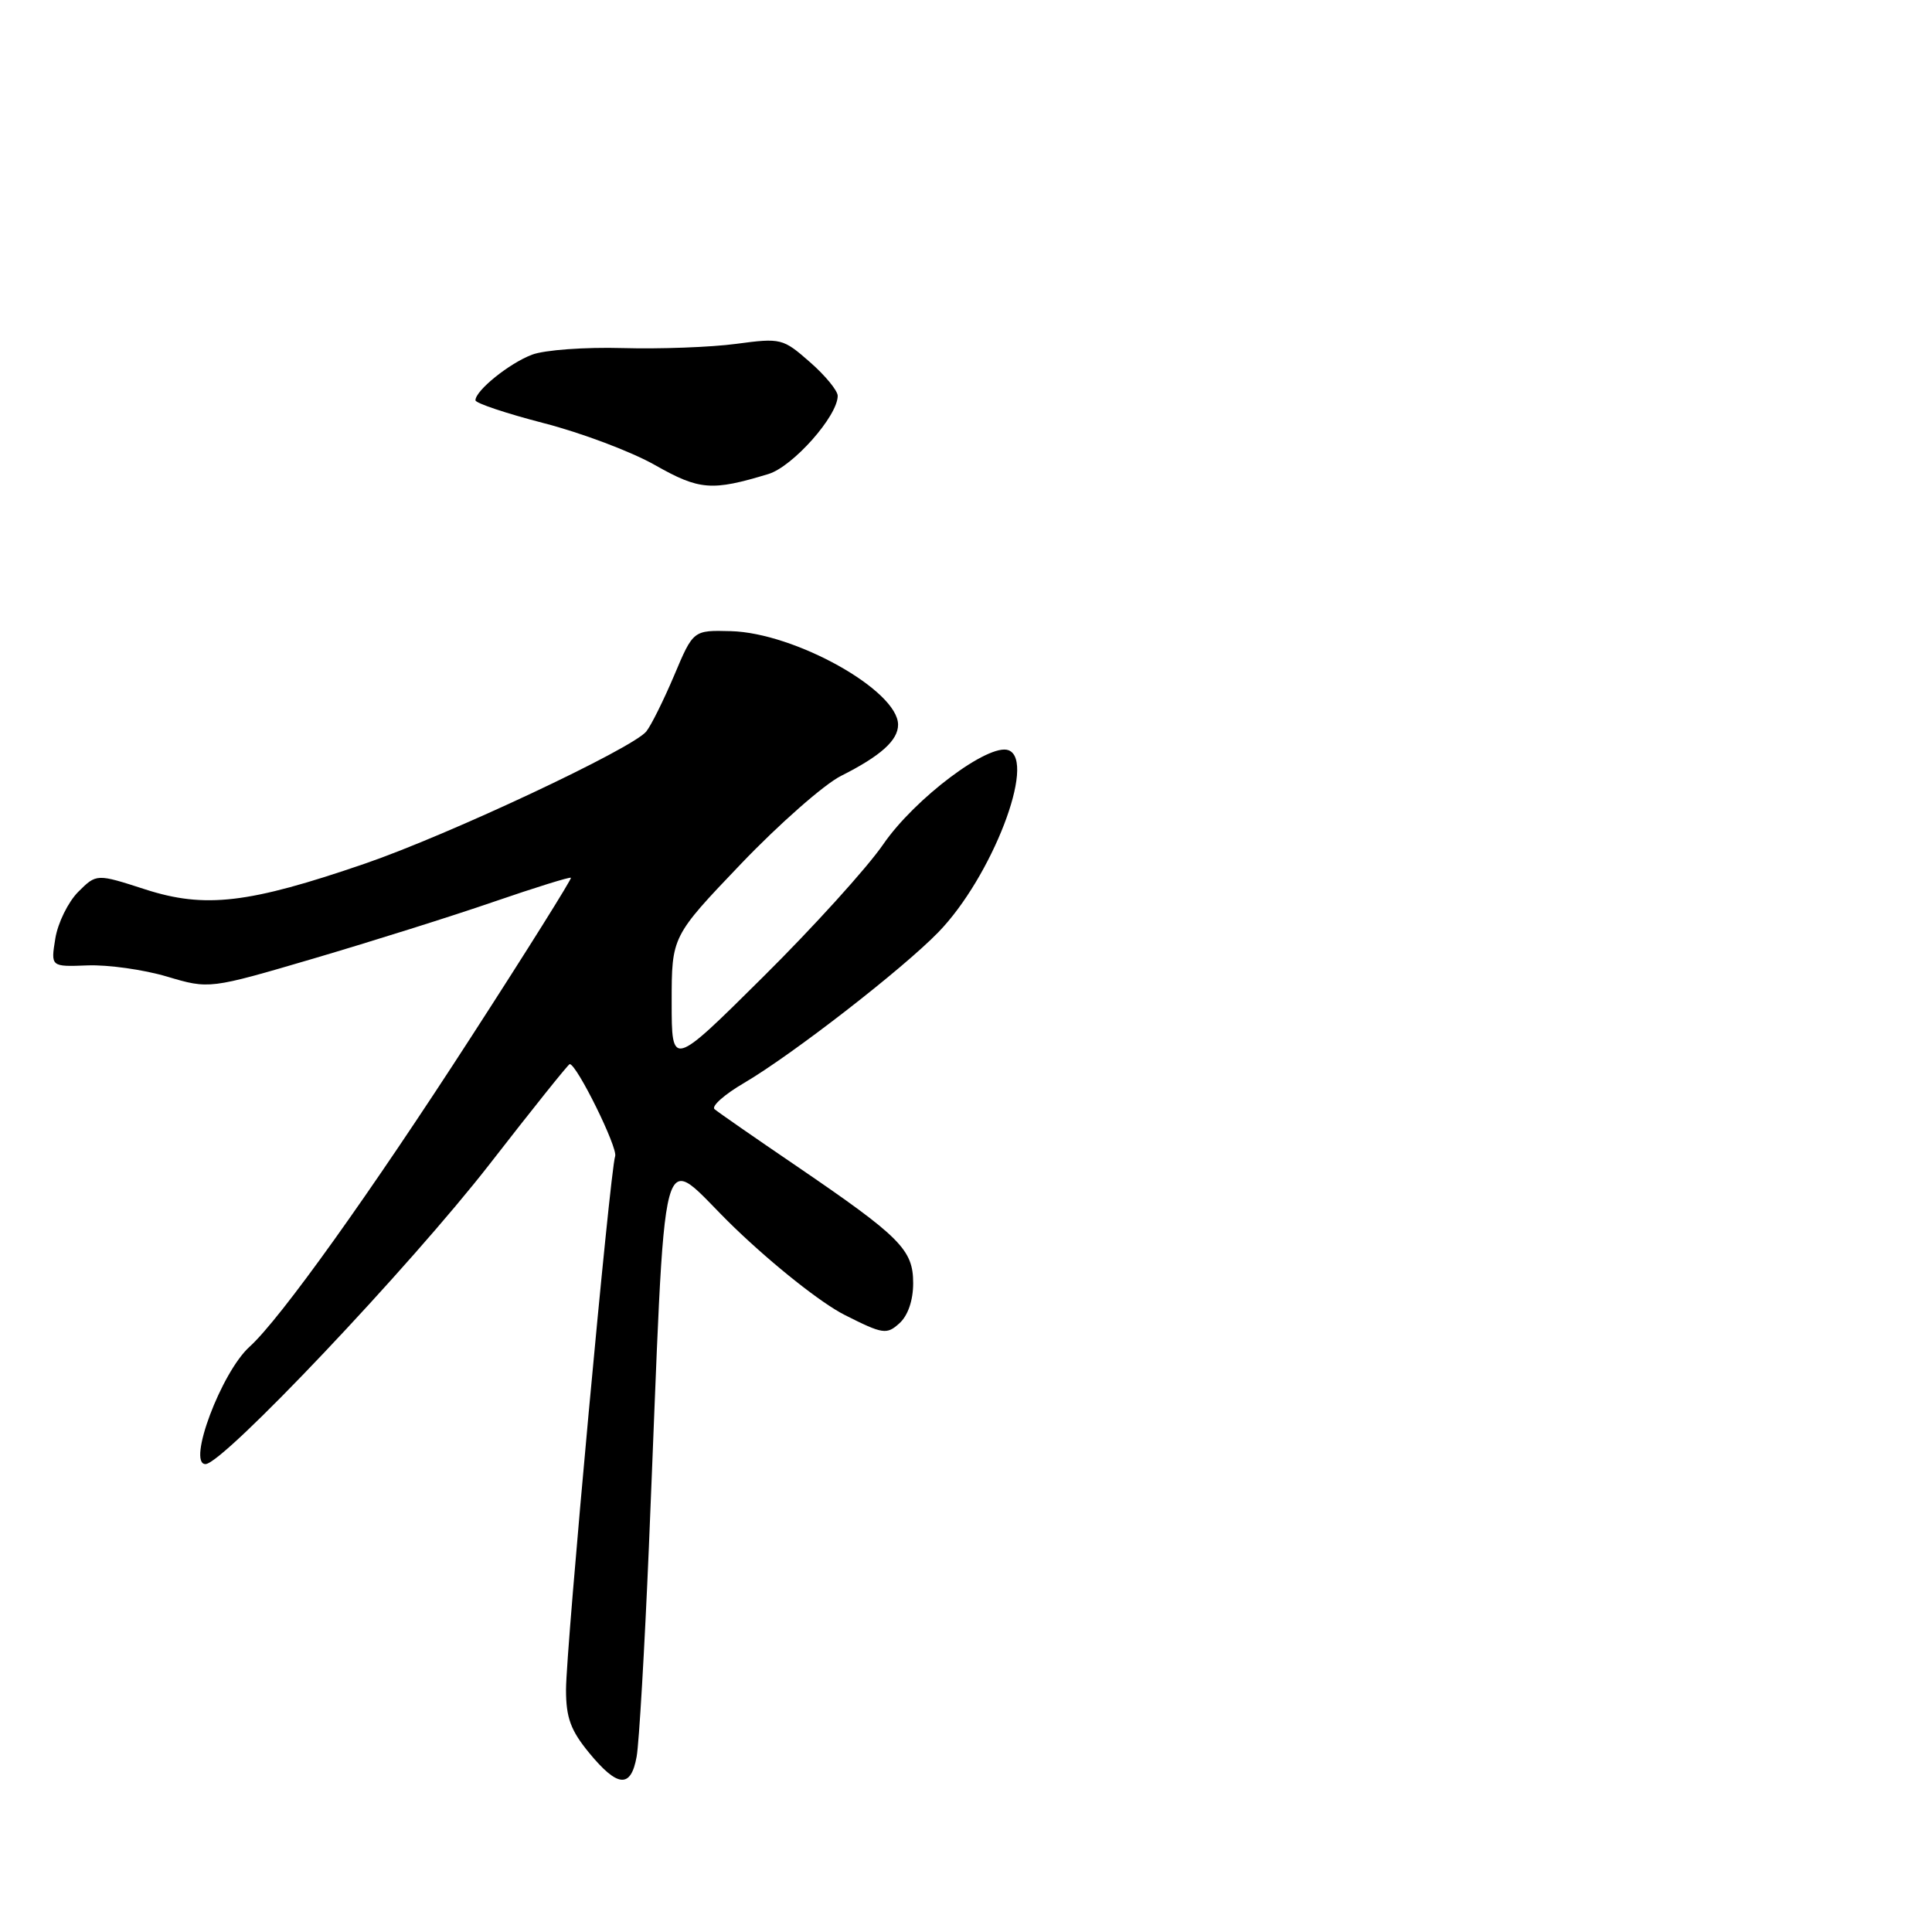 <?xml version="1.0" encoding="UTF-8" standalone="no"?>
<!DOCTYPE svg PUBLIC "-//W3C//DTD SVG 1.1//EN" "http://www.w3.org/Graphics/SVG/1.1/DTD/svg11.dtd" >
<svg xmlns="http://www.w3.org/2000/svg" xmlns:xlink="http://www.w3.org/1999/xlink" version="1.1" viewBox="0 0 256 256">
 <g >
 <path fill="currentColor"
d=" M 84.36 232.75 C 84.68 230.96 85.41 218.47 85.98 205.00 C 88.38 147.62 87.00 152.75 97.35 162.70 C 102.54 167.69 108.85 172.69 111.93 174.24 C 117.00 176.80 117.49 176.87 119.18 175.34 C 120.31 174.32 121.00 172.30 121.00 170.03 C 121.00 165.58 119.34 163.92 105.50 154.48 C 100.00 150.74 95.13 147.36 94.68 146.97 C 94.23 146.58 95.99 145.02 98.59 143.50 C 104.95 139.77 119.57 128.43 124.33 123.53 C 131.41 116.25 137.36 100.84 133.64 99.41 C 131.04 98.42 121.23 105.77 117.03 111.88 C 114.91 114.97 107.73 122.89 101.08 129.48 C 89.00 141.47 89.00 141.47 89.00 132.77 C 89.00 124.08 89.00 124.08 98.19 114.46 C 103.25 109.17 109.21 103.93 111.44 102.81 C 116.69 100.17 119.00 98.10 119.00 96.03 C 119.00 91.49 105.34 83.85 96.83 83.63 C 91.86 83.50 91.86 83.50 89.33 89.50 C 87.93 92.80 86.27 96.14 85.64 96.92 C 83.82 99.18 59.45 110.63 48.34 114.44 C 32.94 119.73 27.16 120.40 19.25 117.85 C 12.79 115.76 12.79 115.76 10.36 118.18 C 9.03 119.52 7.66 122.30 7.33 124.36 C 6.72 128.11 6.72 128.11 11.61 127.92 C 14.30 127.82 19.03 128.48 22.12 129.40 C 27.74 131.07 27.74 131.07 41.62 126.99 C 49.25 124.74 59.98 121.37 65.45 119.48 C 70.92 117.60 75.51 116.17 75.65 116.31 C 75.78 116.45 69.85 125.93 62.45 137.37 C 49.02 158.16 37.13 174.78 33.08 178.44 C 29.33 181.81 24.76 194.00 27.23 194.00 C 29.53 194.01 54.38 167.76 64.88 154.25 C 70.54 146.96 75.31 141.00 75.49 141.00 C 76.42 141.00 81.90 152.11 81.51 153.21 C 80.83 155.11 75.00 218.46 75.00 223.90 C 75.00 227.61 75.62 229.29 78.07 232.27 C 81.85 236.86 83.60 236.99 84.36 232.75 Z  M 101.82 62.81 C 105.06 61.82 111.00 55.13 111.00 52.45 C 111.00 51.77 109.35 49.75 107.32 47.98 C 103.74 44.84 103.49 44.77 97.57 45.56 C 94.23 46.01 87.45 46.26 82.49 46.12 C 77.53 45.98 72.14 46.37 70.49 47.00 C 67.48 48.14 63.00 51.75 63.00 53.04 C 63.00 53.42 67.07 54.78 72.05 56.07 C 77.03 57.35 83.67 59.85 86.80 61.63 C 92.68 64.96 94.31 65.09 101.82 62.81 Z "/>
</g>
</svg>